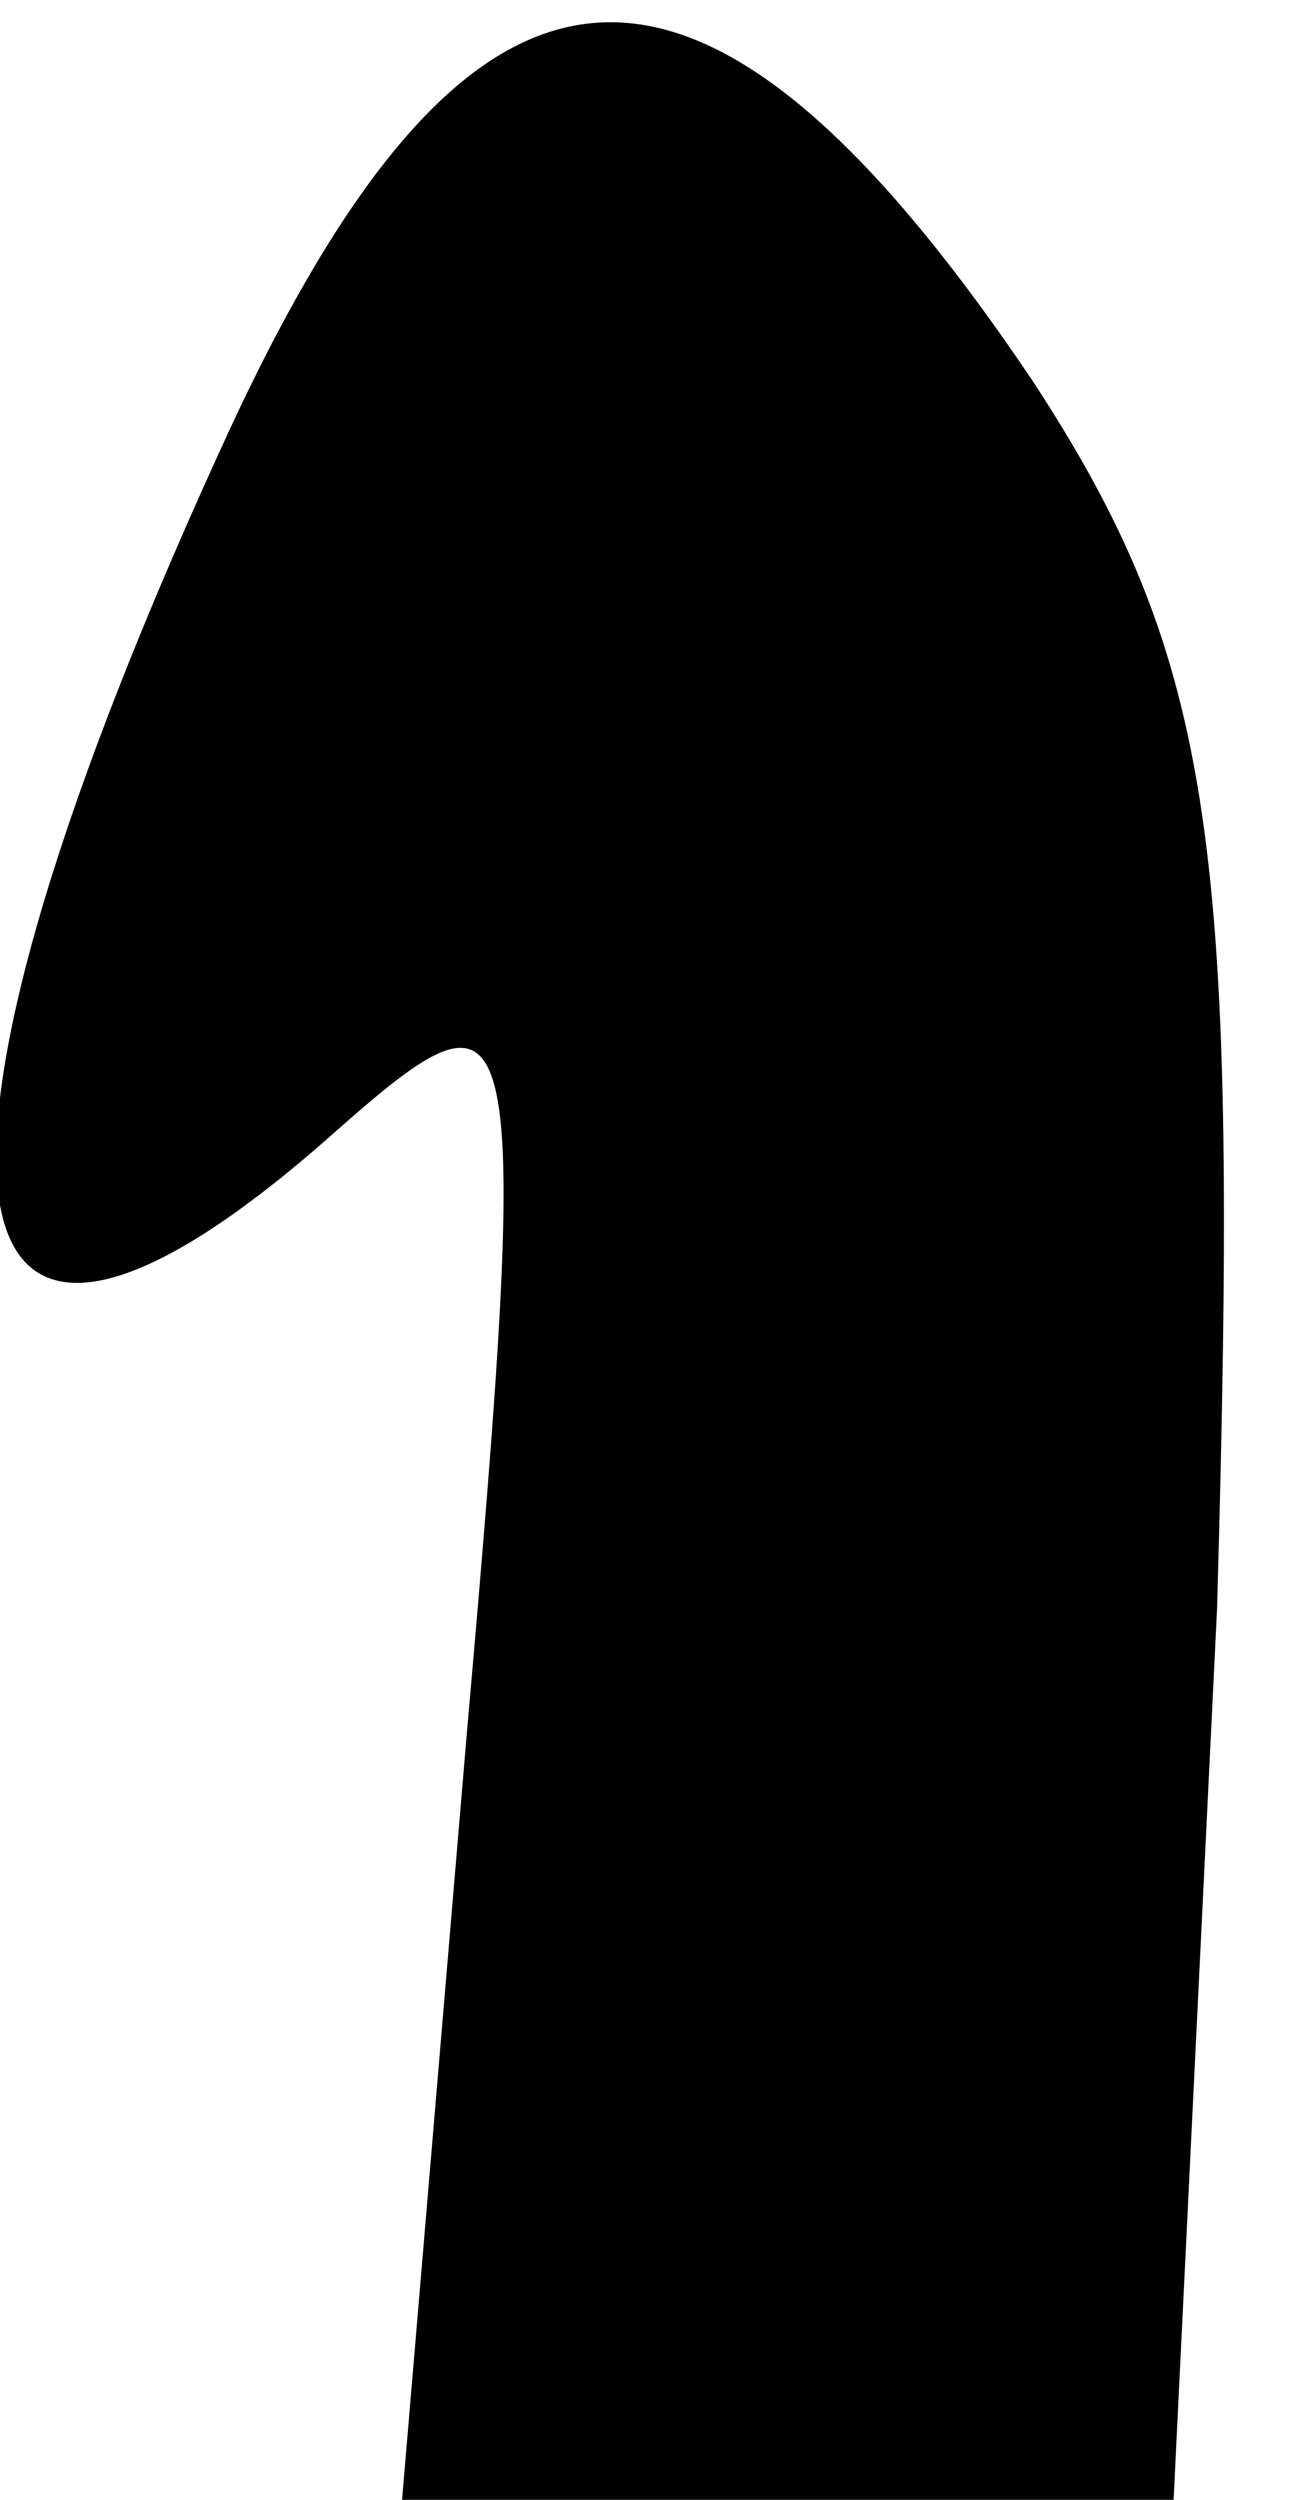 <?xml version="1.0" standalone="no"?>
<!DOCTYPE svg PUBLIC "-//W3C//DTD SVG 20010904//EN"
 "http://www.w3.org/TR/2001/REC-SVG-20010904/DTD/svg10.dtd">
<svg version="1.0" xmlns="http://www.w3.org/2000/svg"
 width="12pt" height="23pt" viewBox="0 0 12 23"
 preserveAspectRatio="xMidYMid meet">
<g transform="translate(0,23) scale(0.1,-0.1)"
fill="#000000" stroke="none">
<path fill="#000000" stroke="none" d="M20 188 c-31 -68 -26 -95 11 -62 17 15
18 13 12 -55 l-6 -71 36 0 35 0 4 82 c2 70 0 87 -17 113 -31 46 -52 44 -75 -7z"/>
</g>
</svg>
